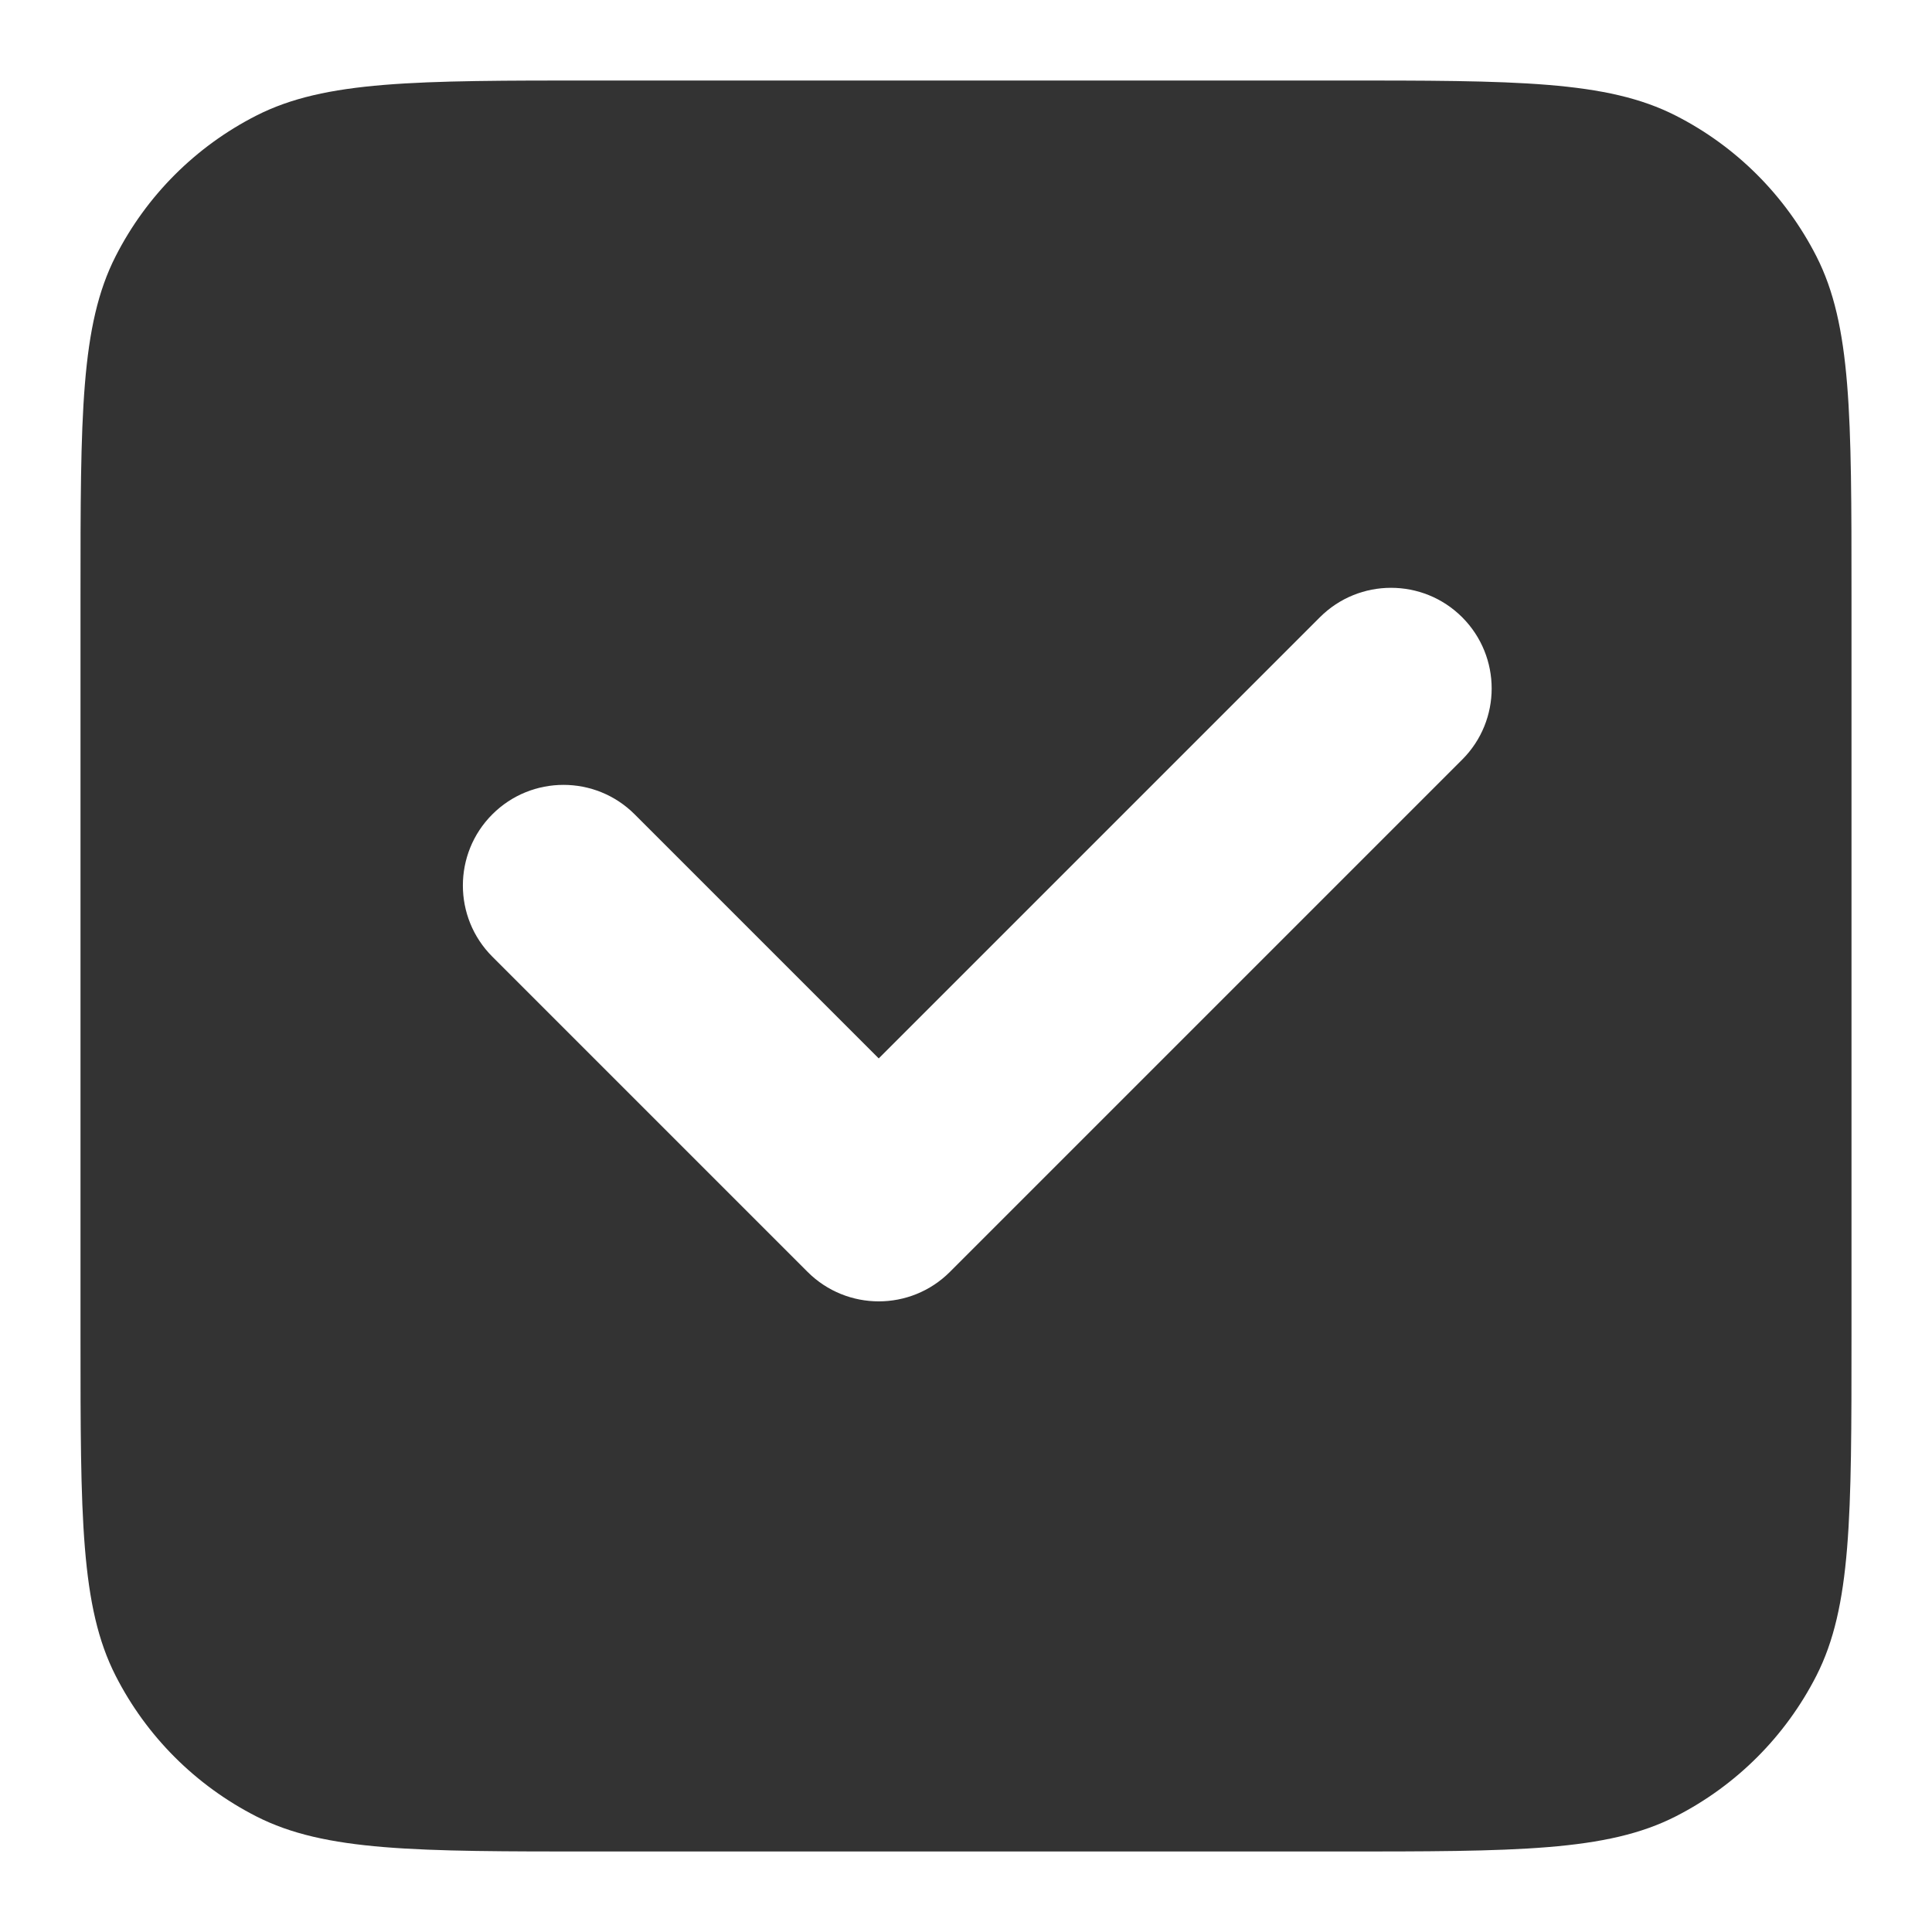 <svg width="24" height="24" viewBox="0 0 24 24" fill="none" xmlns="http://www.w3.org/2000/svg">
<path fill-rule="evenodd" clip-rule="evenodd" d="M1.436 3.184C1 4.04 1 5.16 1 7.4V16.6C1 18.84 1 19.96 1.436 20.816C1.819 21.569 2.431 22.18 3.184 22.564C4.04 23 5.16 23 7.4 23H16.6C18.84 23 19.96 23 20.816 22.564C21.569 22.18 22.18 21.569 22.564 20.816C23 19.96 23 18.84 23 16.6V7.4C23 5.16 23 4.04 22.564 3.184C22.18 2.431 21.569 1.819 20.816 1.436C19.96 1 18.84 1 16.6 1H7.4C5.16 1 4.04 1 3.184 1.436C2.431 1.819 1.819 2.431 1.436 3.184ZM7.884 10.116C7.396 9.628 6.604 9.628 6.116 10.116C5.628 10.604 5.628 11.396 6.116 11.884L10.032 15.8C10.521 16.288 11.312 16.288 11.8 15.8L18.164 9.436C18.652 8.948 18.652 8.157 18.164 7.668C17.676 7.18 16.884 7.18 16.396 7.668L10.916 13.148L7.884 10.116Z" fill="#333333"/>
</svg>
